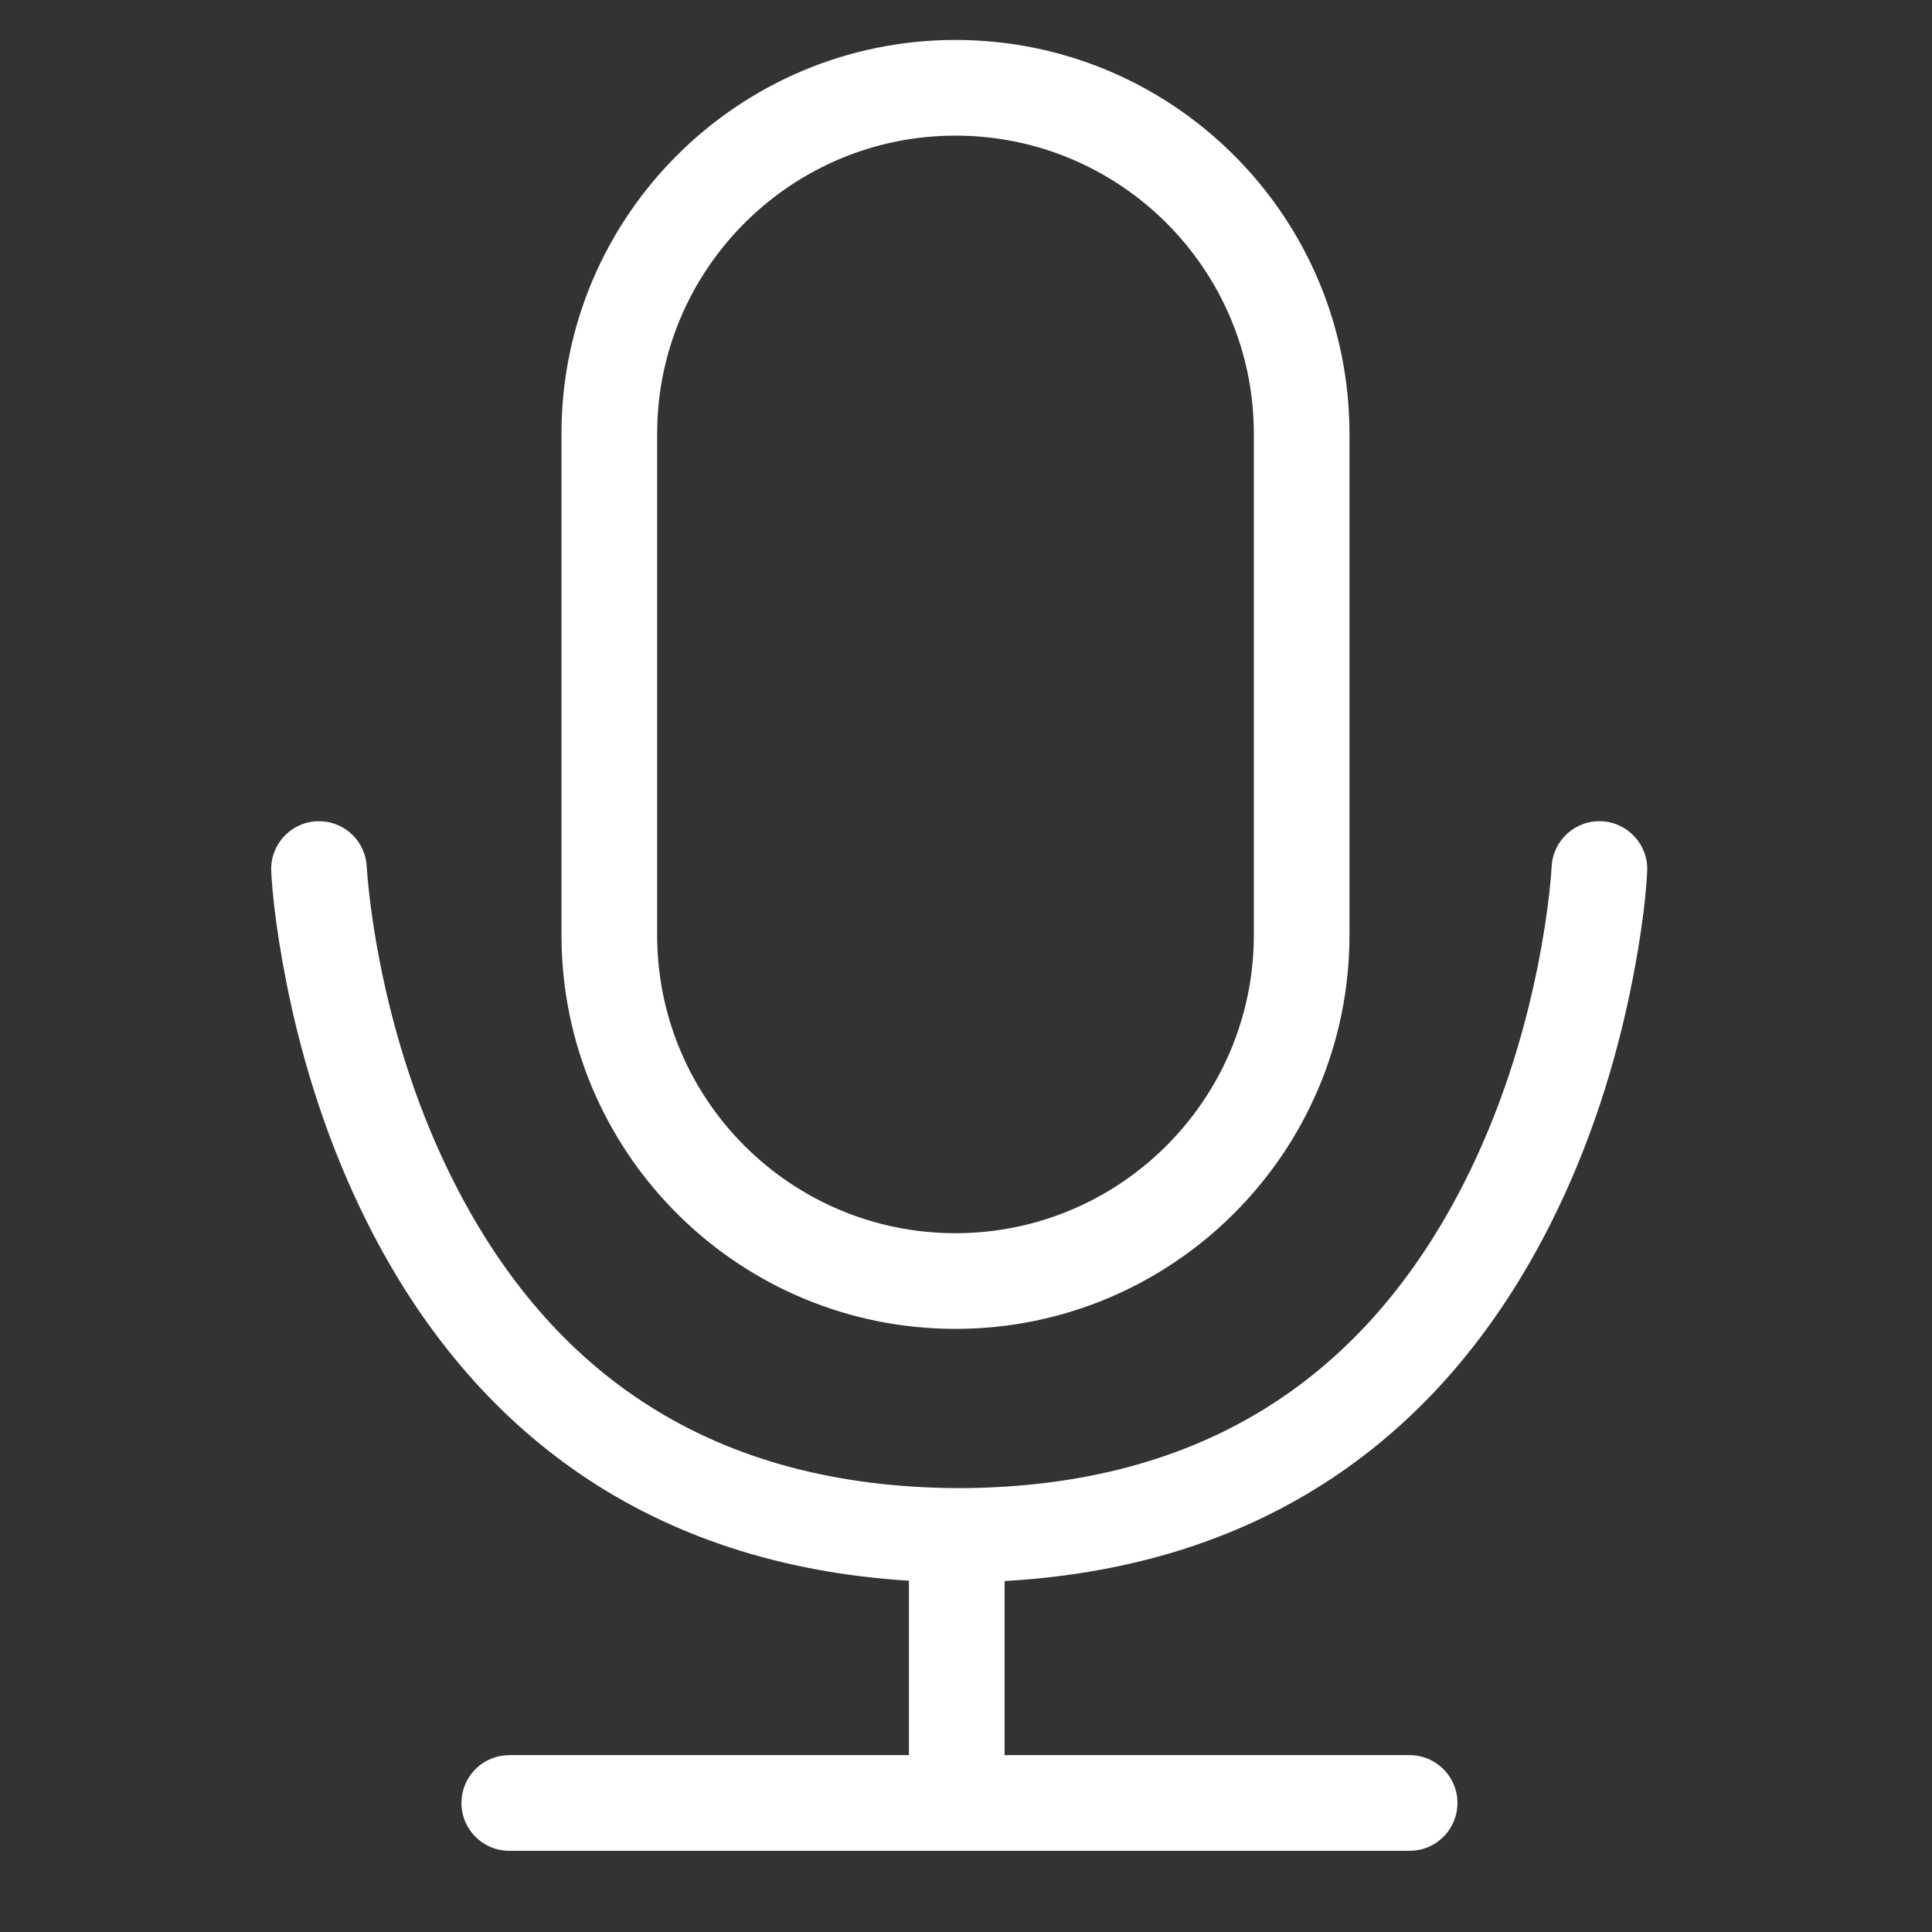 <svg xmlns="http://www.w3.org/2000/svg" width="50" height="50" viewBox="0 0 50 50"><rect x="0" y="0" width="50" height="50" fill="#333333" stroke="none"/><g fill="#FFF" fill-rule="evenodd"><rect width="50" height="50" fill="none"/><path fill-rule="nonzero" d="M41.449,21.254 C42.132,21.285 42.66,21.864 42.629,22.547 C42.625,22.639 42.619,22.74 42.61,22.851 L42.578,23.211 L42.578,23.211 L42.532,23.622 L42.532,23.622 L42.469,24.082 L42.469,24.082 L42.39,24.589 L42.39,24.589 L42.292,25.139 C42.274,25.234 42.256,25.331 42.236,25.429 C41.814,27.555 41.132,29.683 40.124,31.68 C37.429,37.023 32.926,40.397 26.409,40.89 L25.999,40.917 L25.999,45.423 L36.481,45.423 C37.164,45.423 37.719,45.978 37.719,46.661 C37.719,47.302 37.232,47.829 36.607,47.893 L36.481,47.899 L13.18,47.899 C12.496,47.899 11.942,47.345 11.942,46.661 C11.942,46.02 12.429,45.493 13.053,45.43 L13.18,45.423 L23.523,45.423 L23.523,40.909 C16.853,40.493 12.258,37.1 9.524,31.68 C8.517,29.683 7.834,27.555 7.412,25.429 L7.305,24.859 L7.305,24.859 L7.217,24.33 L7.217,24.33 L7.146,23.846 L7.146,23.846 L7.092,23.41 L7.092,23.41 L7.053,23.024 L7.053,23.024 L7.027,22.692 C7.024,22.641 7.022,22.593 7.02,22.547 C6.988,21.864 7.517,21.285 8.2,21.254 C8.84,21.225 9.389,21.688 9.48,22.308 L9.521,22.803 L9.521,22.803 L9.551,23.096 L9.551,23.096 C9.613,23.652 9.707,24.275 9.84,24.947 C10.222,26.867 10.837,28.786 11.735,30.565 C14.249,35.549 18.428,38.493 24.824,38.513 C31.22,38.493 35.4,35.549 37.914,30.565 C38.811,28.786 39.427,26.867 39.808,24.947 C39.941,24.275 40.036,23.652 40.097,23.096 L40.138,22.683 L40.138,22.683 L40.156,22.434 L40.156,22.434 C40.187,21.751 40.766,21.223 41.449,21.254 Z M24.728,1.034 C30.265,1.034 34.772,5.452 34.92,10.944 L34.924,11.224 L34.924,24.202 C34.924,29.829 30.348,34.391 24.728,34.391 C19.19,34.391 14.684,29.974 14.535,24.482 L14.531,24.202 L14.531,11.224 C14.531,5.596 19.108,1.034 24.728,1.034 Z M24.728,3.51 C20.552,3.51 17.141,6.837 17.011,10.979 L17.007,11.224 L17.007,24.202 C17.007,28.458 20.466,31.915 24.728,31.915 C28.903,31.915 32.315,28.589 32.445,24.446 L32.449,24.202 L32.449,11.224 C32.449,6.968 28.99,3.51 24.728,3.51 Z"/></g></svg>